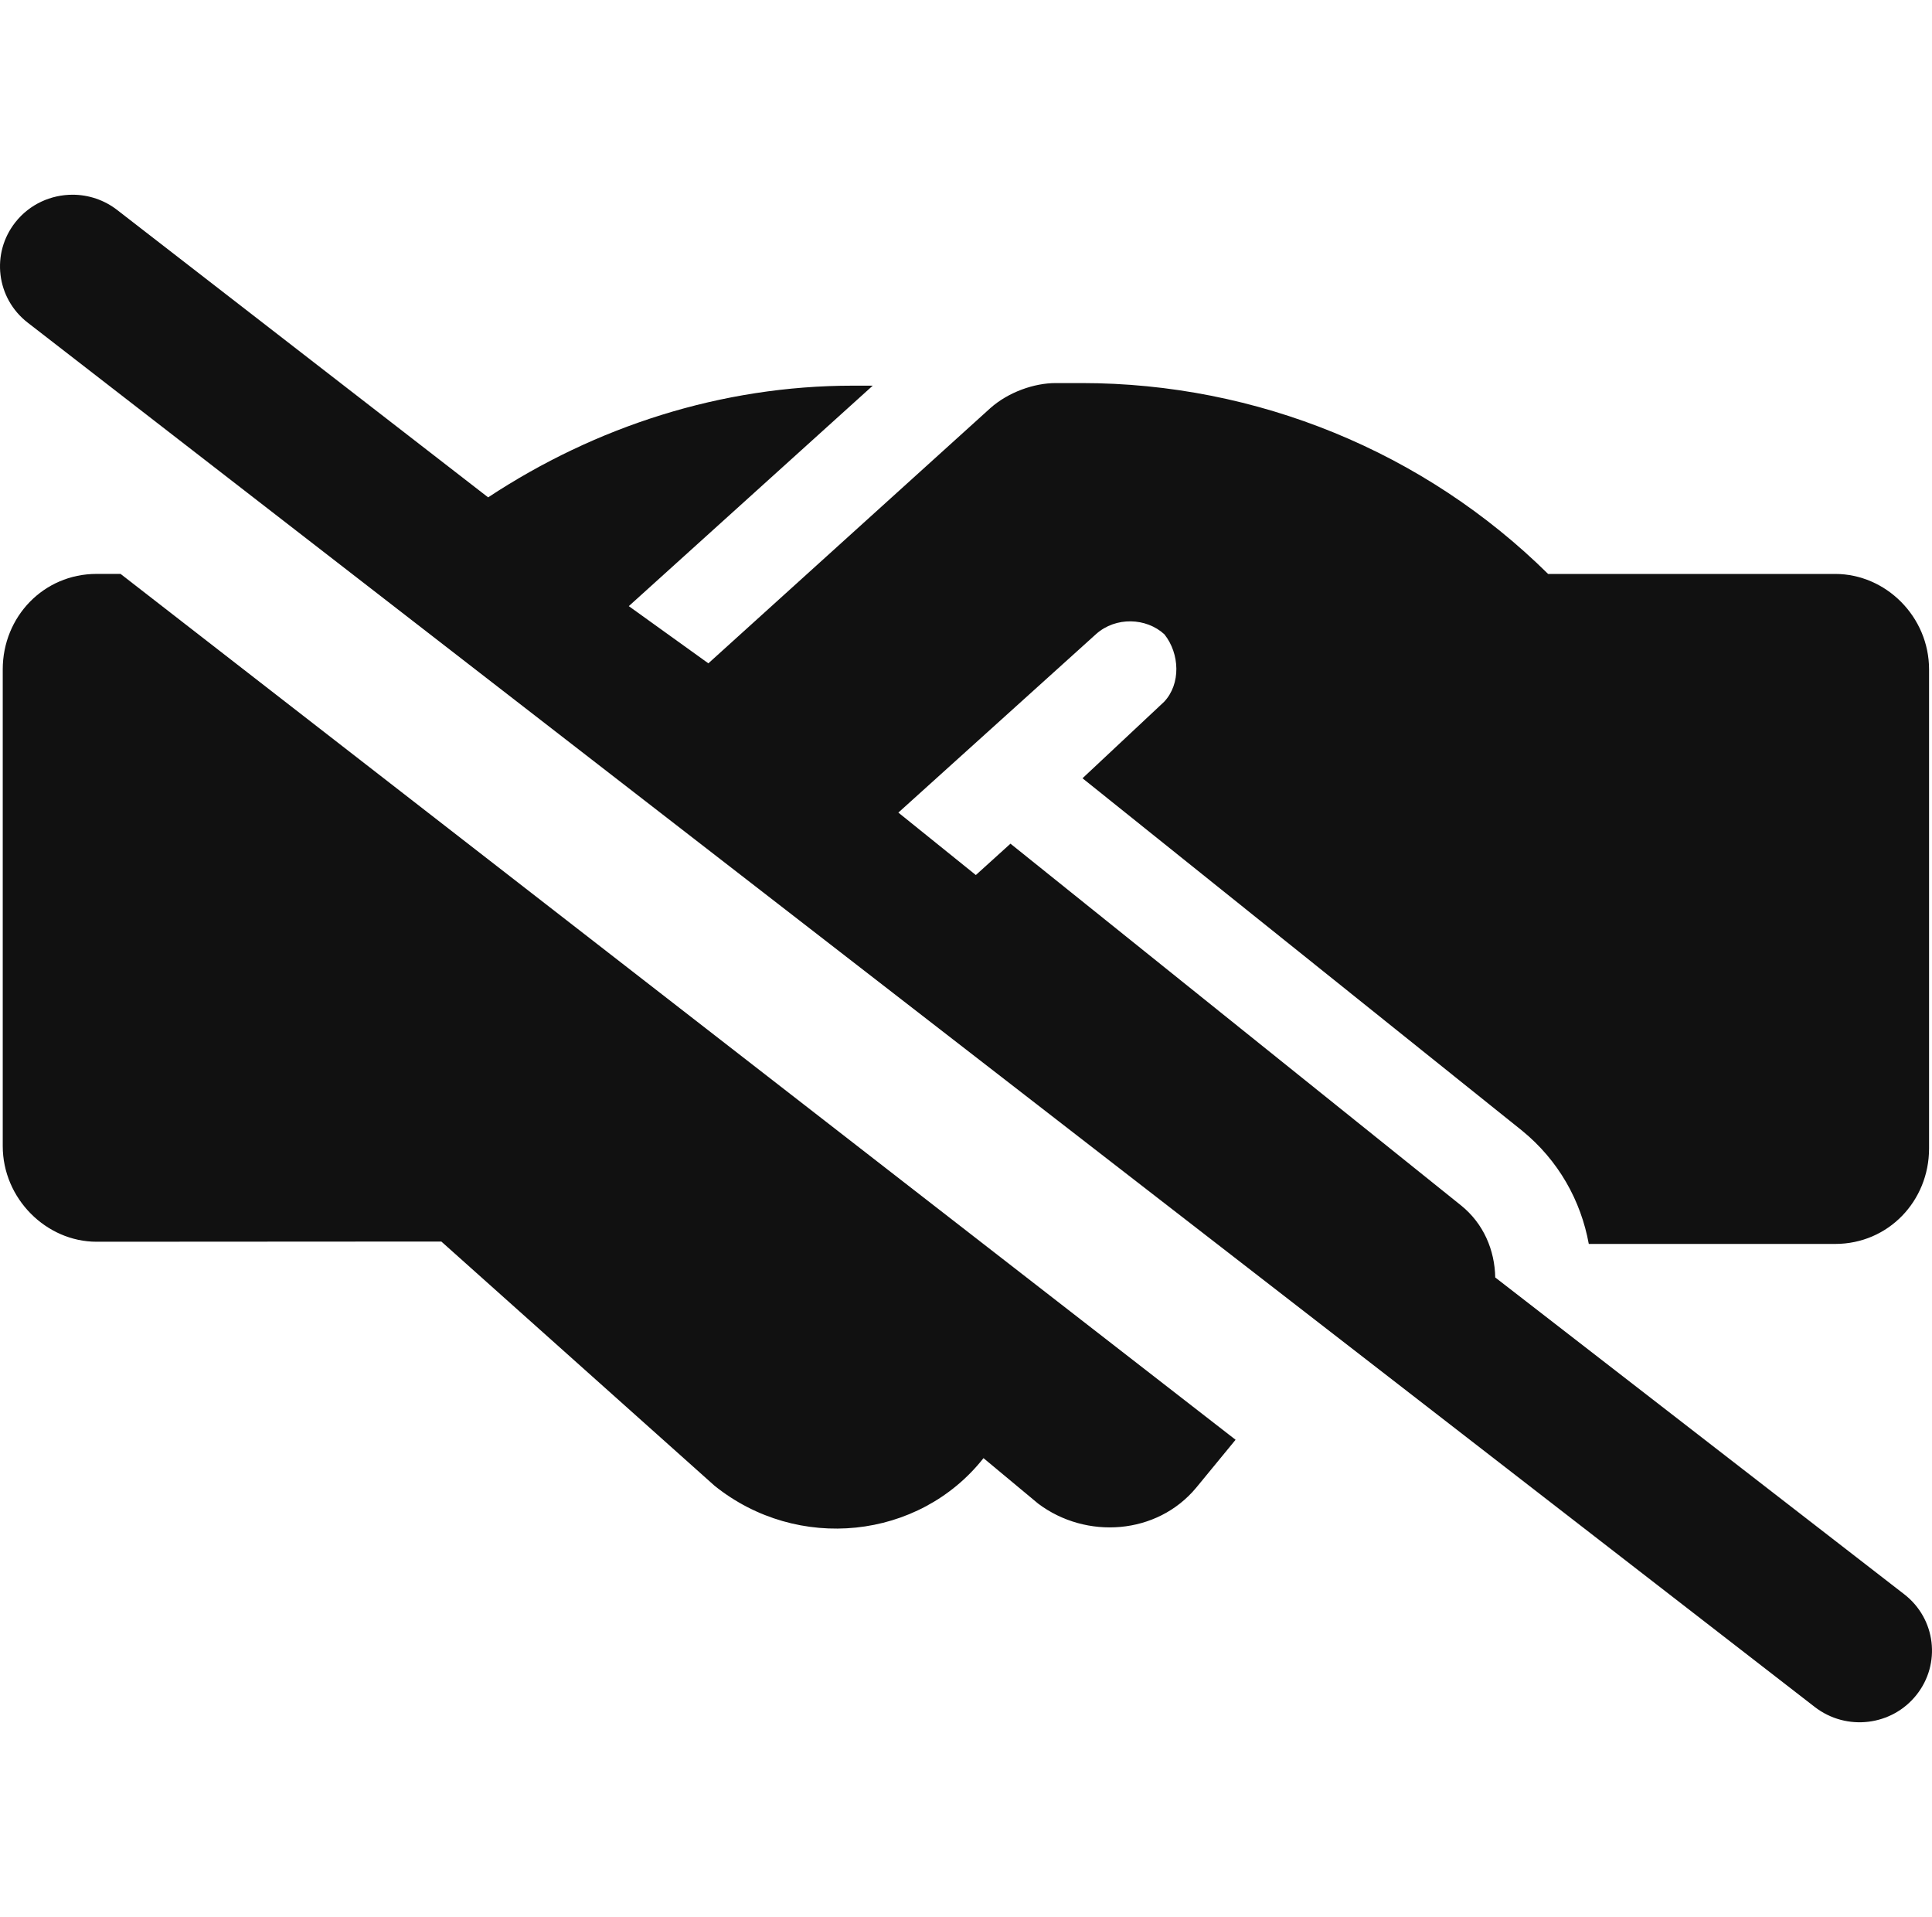 <svg width="25" height="24.80" viewBox="0 0 105 83" fill="none" xmlns="http://www.w3.org/2000/svg">
<path d="M58.832 31.707L82.719 50.852C84.707 52.472 85.918 54.66 86.347 57.009H99.738C102.625 57.009 104.84 54.676 104.84 51.823V25.791C104.84 22.926 102.489 20.605 99.738 20.605H84.136C77.412 13.965 68.295 10.234 58.789 10.234H57.376C56.211 10.234 54.812 10.72 53.828 11.591L38.498 25.462L34.174 22.354L47.43 10.376L46.347 10.375C39.214 10.375 32.371 12.589 26.529 16.444L6.366 0.828C5.675 0.292 4.822 6.67937e-05 3.943 0C2.774 0 1.615 0.512 0.841 1.489C-0.502 3.182 -0.205 5.628 1.507 6.952L98.632 82.171C100.355 83.5 102.825 83.196 104.159 81.509C105.502 79.817 105.205 77.371 103.493 76.046L81.263 58.831C81.235 57.358 80.641 55.908 79.394 54.908L54.917 35.261L53.035 36.965L48.824 33.572L59.572 23.87C60.638 22.918 62.298 22.979 63.283 23.886C64.119 24.939 64.185 26.58 63.266 27.553L58.832 31.707ZM5.251 20.603C2.363 20.603 0.149 22.938 0.149 25.789V51.693C0.149 54.545 2.511 56.89 5.251 56.89L23.986 56.879L38.833 70.147C43.345 73.773 49.948 73.084 53.451 68.648L56.423 71.12C59.027 73.081 62.882 72.822 65.015 70.249L67.151 67.65L6.552 20.603H5.251Z" fill="#111111"/>
</svg>

